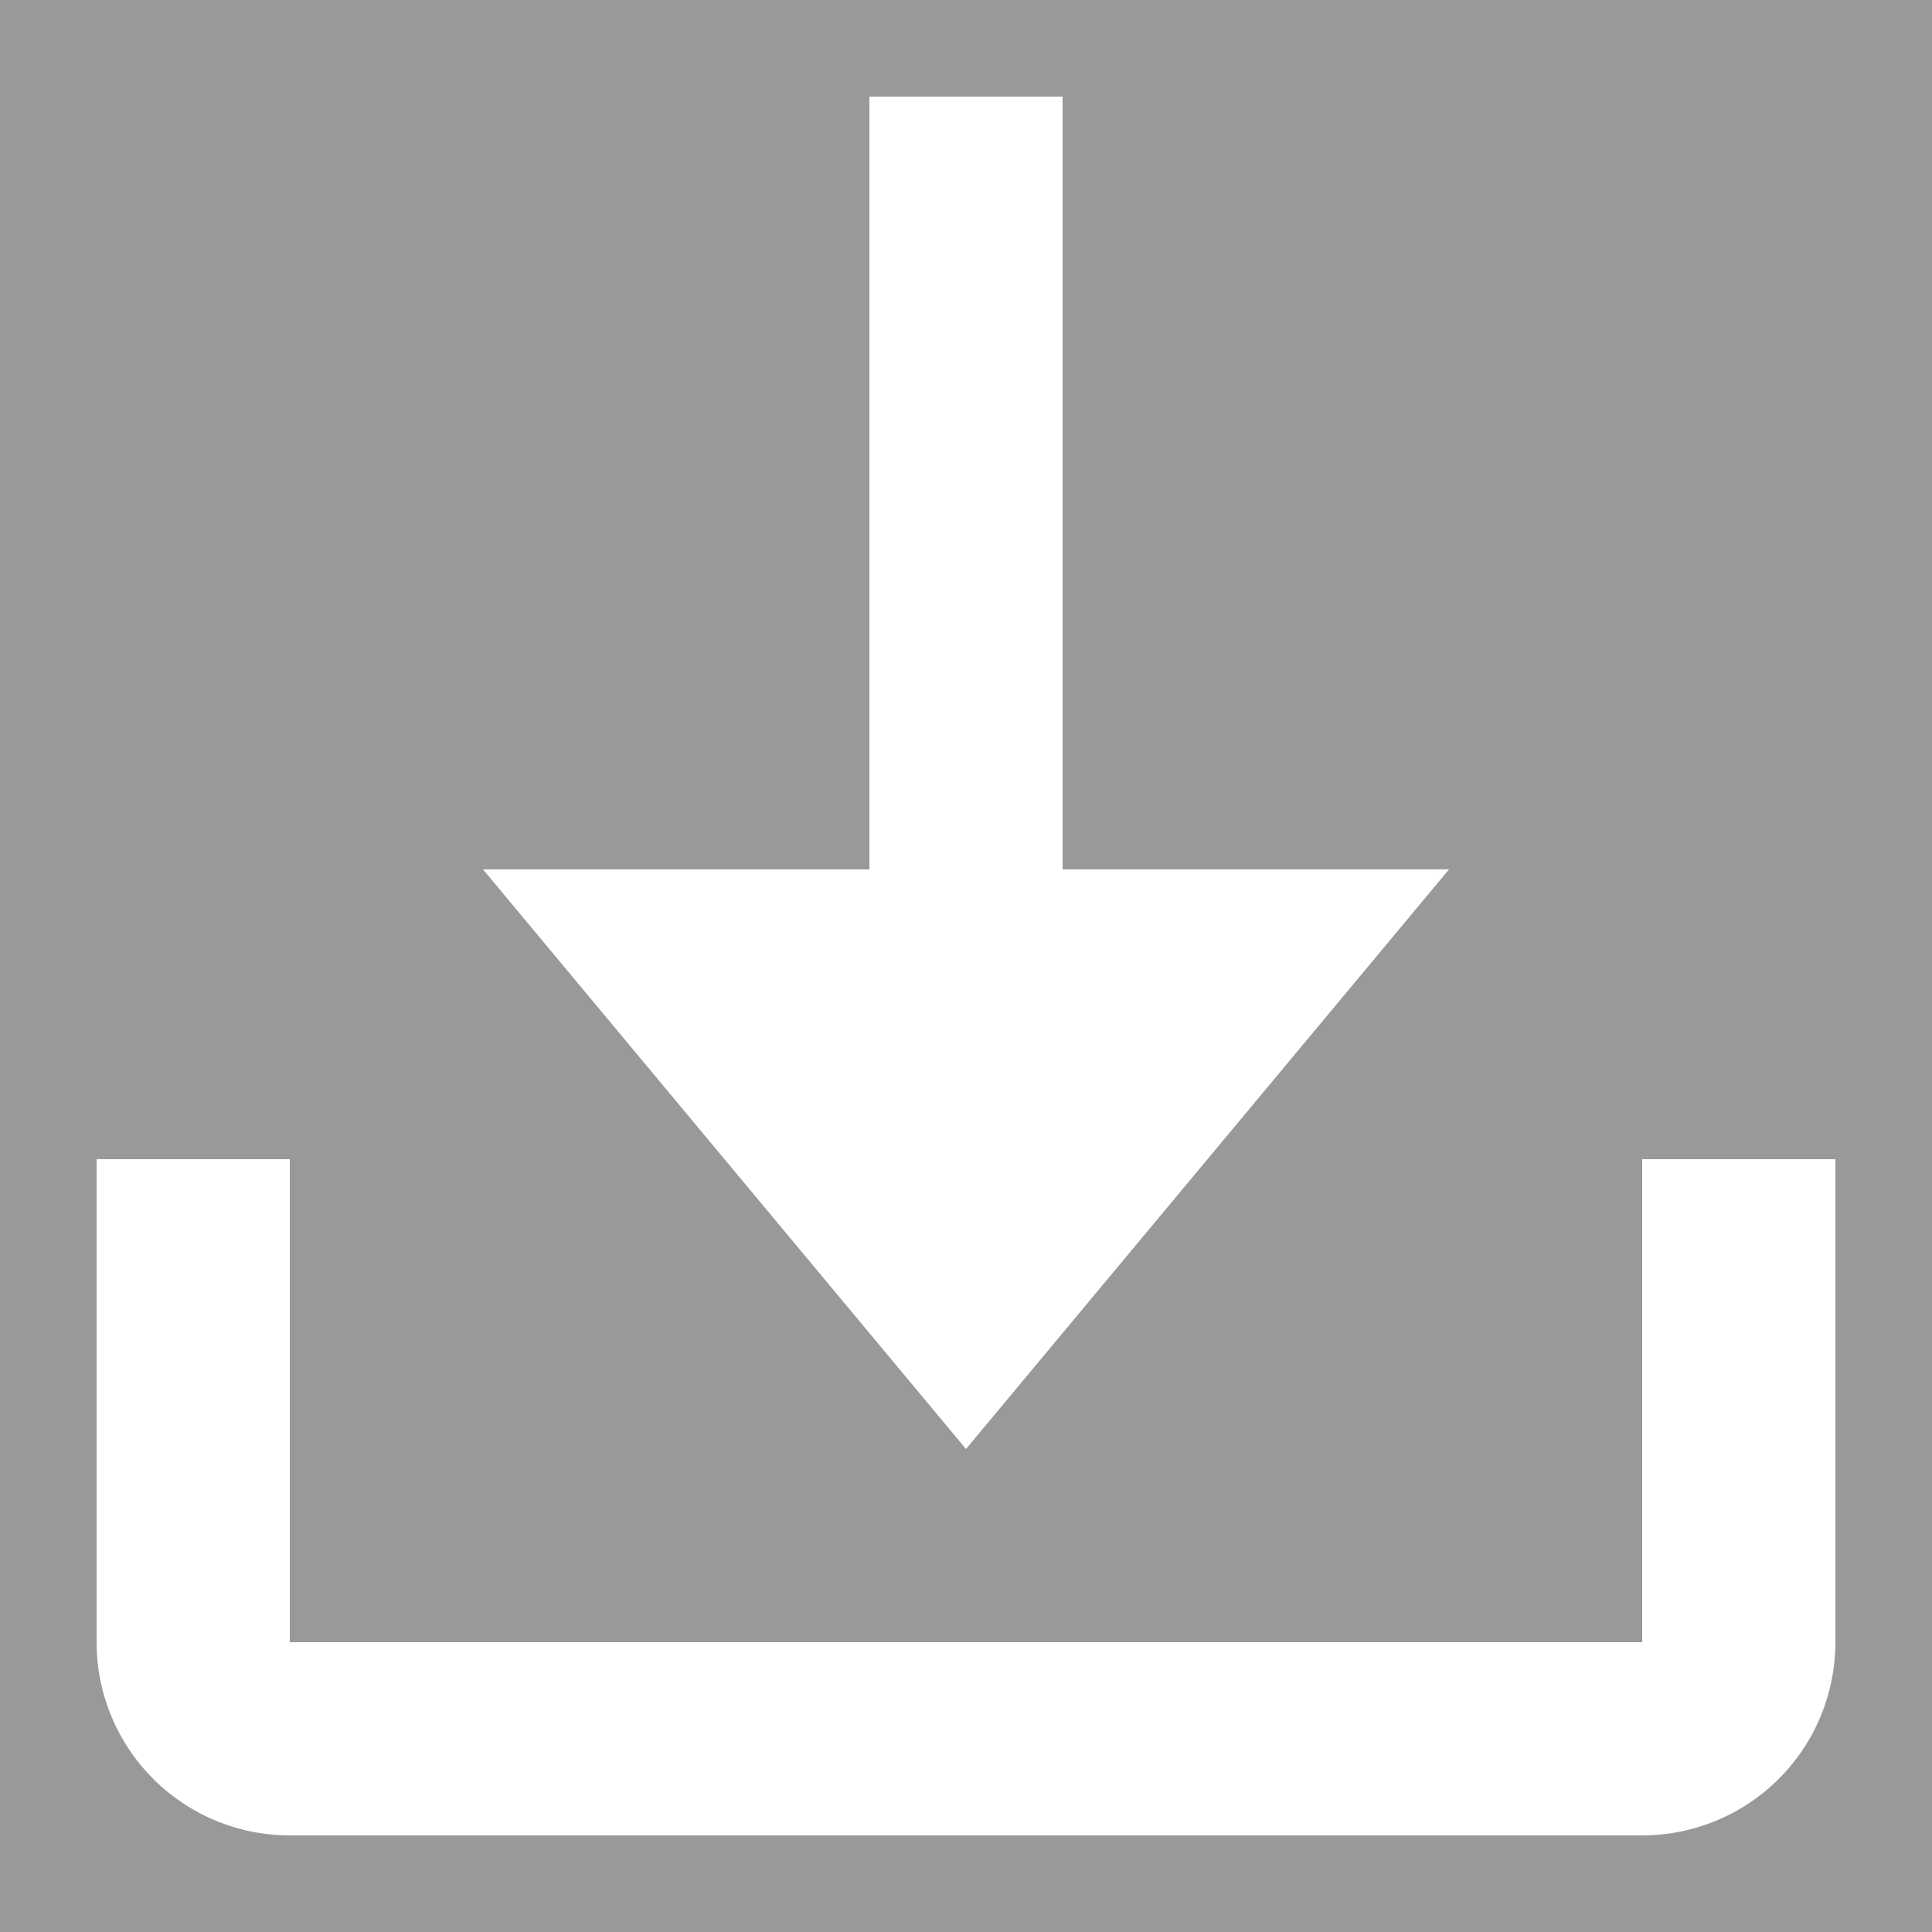 <svg xmlns="http://www.w3.org/2000/svg" width="128" height="128" viewBox="0 0 20 20" style="opacity: 0.5;"><rect x="0" y="0" width="20" height="20" fill="#333333" stroke="none"/><path fill="#ffffff" d="M17 12v5H3v-5H1v5a2 2 0 0 0 2 2h14a2 2 0 0 0 2-2v-5z"/><path fill="#ffffff" d="M15 9h-4V1H9v8H5l5 6z"/></svg>